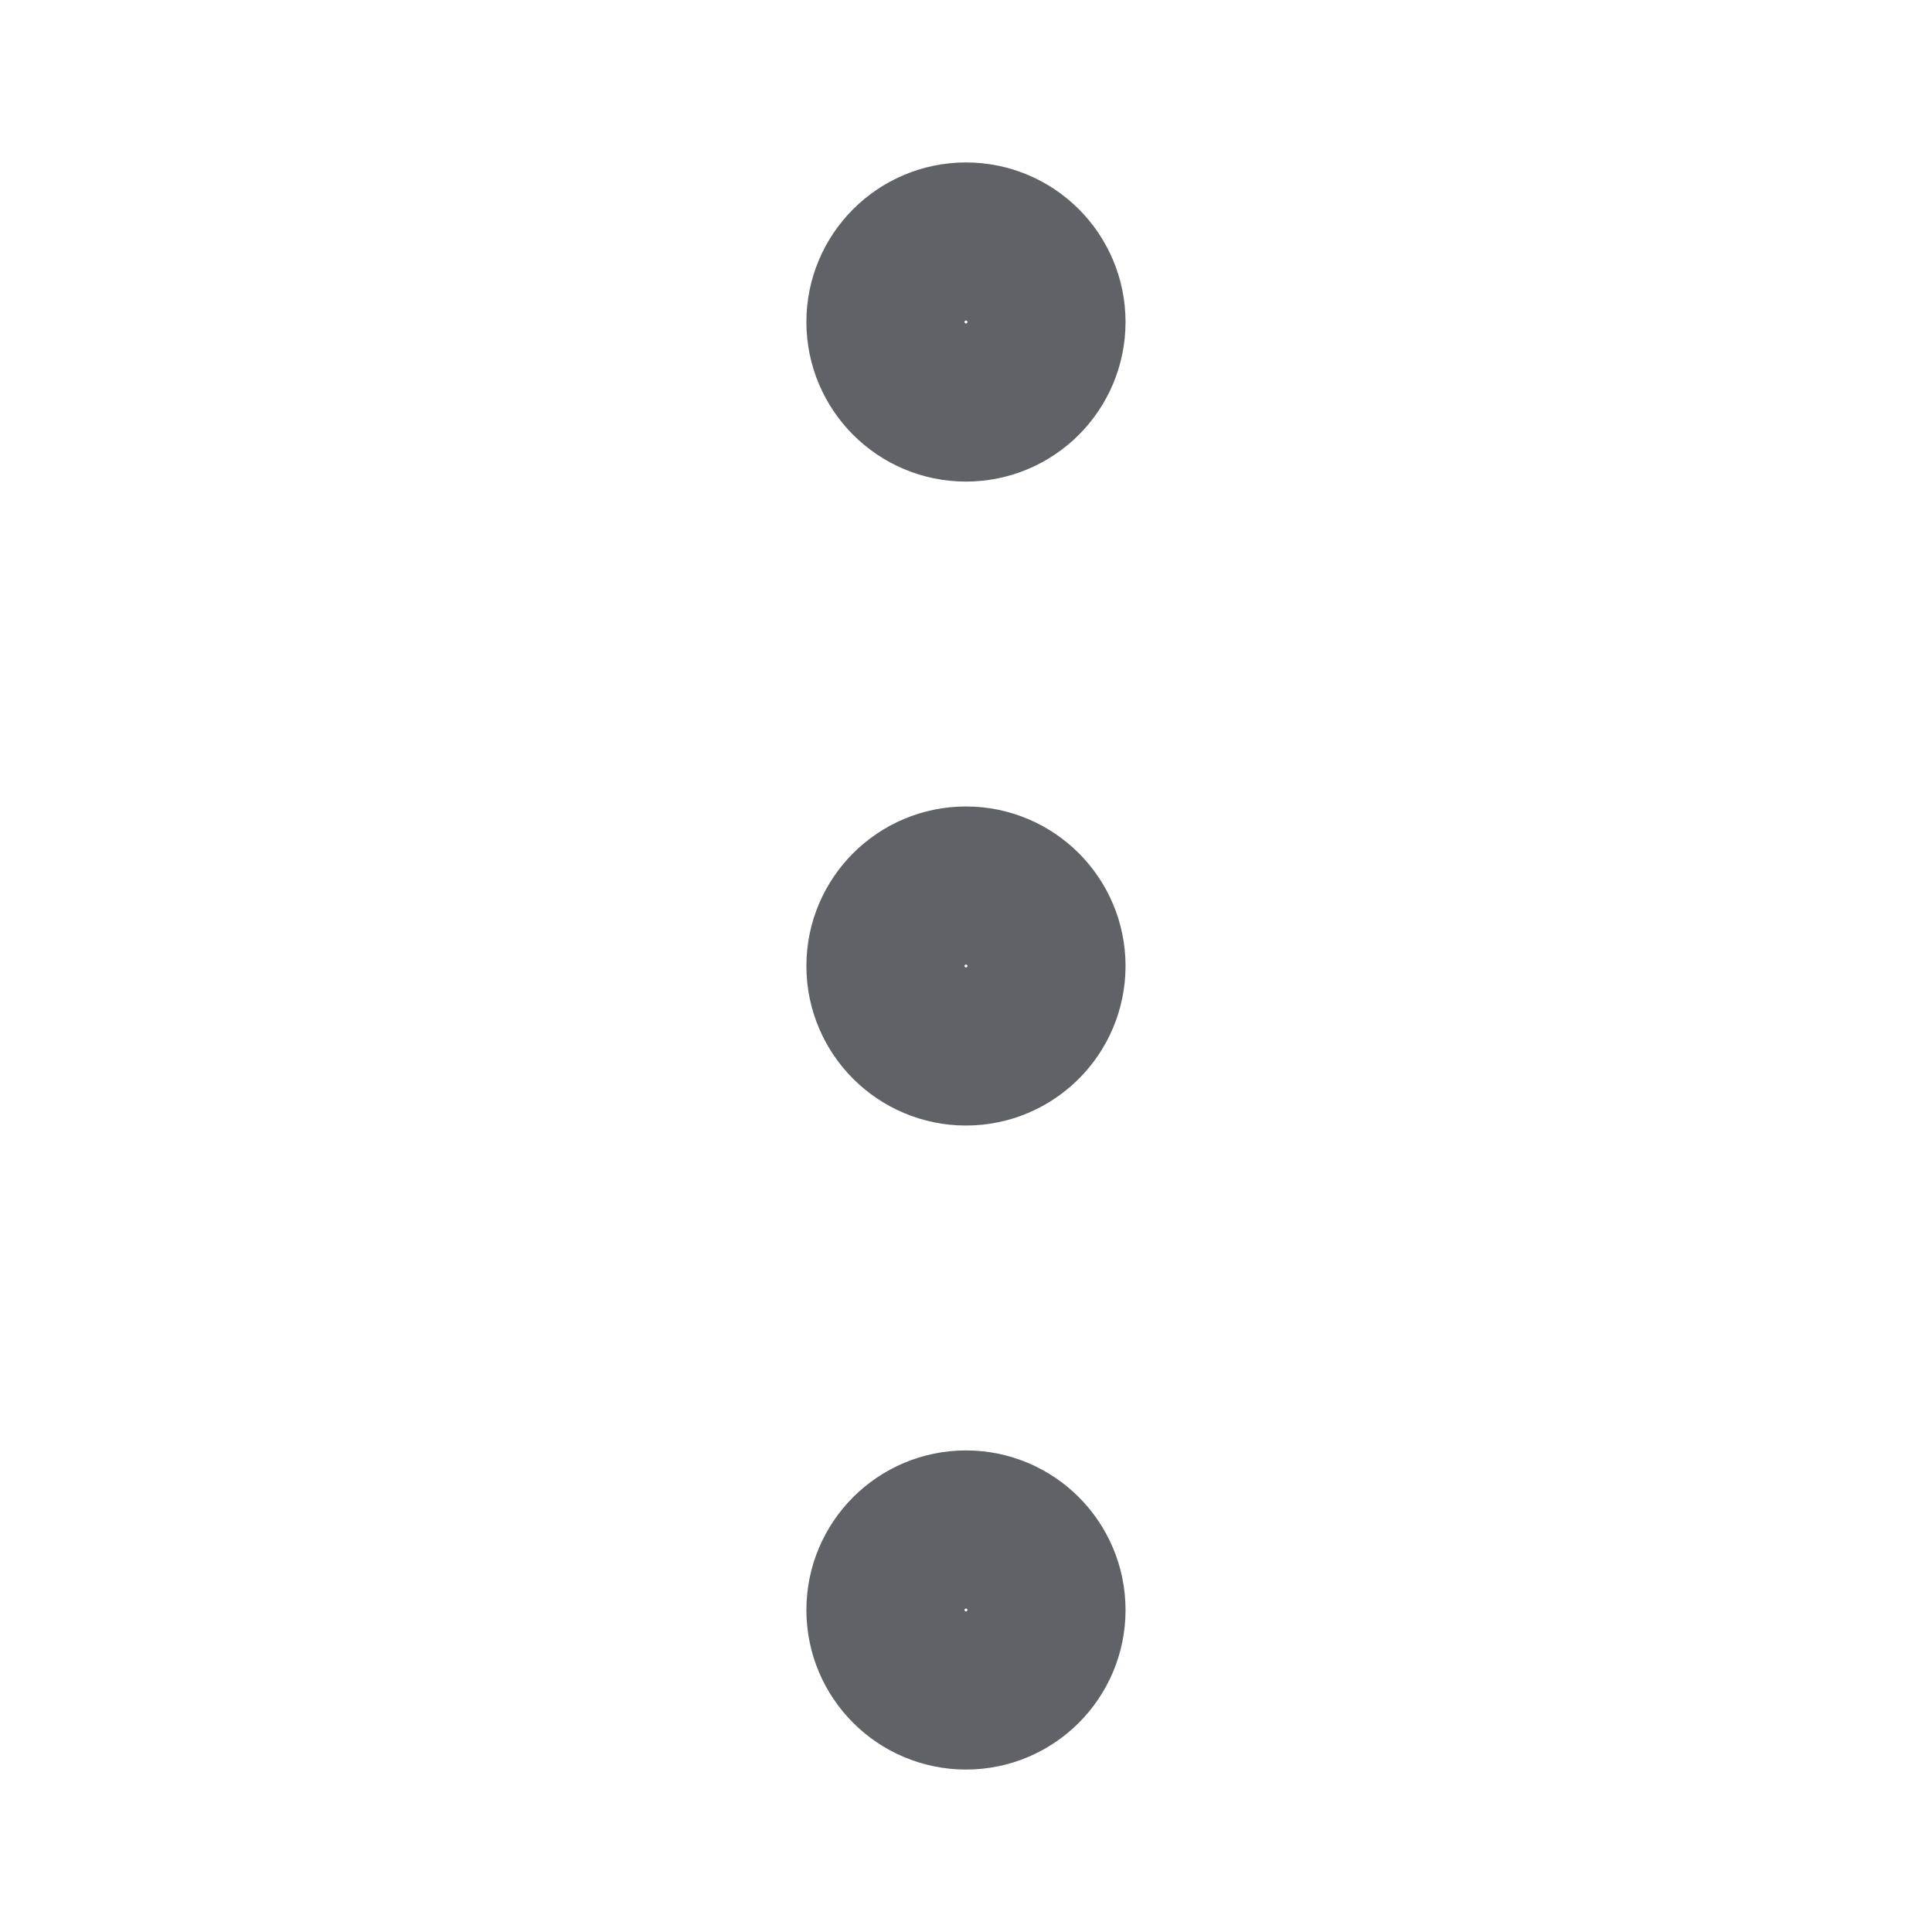 <svg width="26" height="26" viewBox="0 0 26 26" fill="none" xmlns="http://www.w3.org/2000/svg">
<path d="M11.916 4.333C11.916 4.932 12.402 5.417 13 5.417C13.598 5.417 14.083 4.932 14.083 4.333C14.083 3.735 13.598 3.25 13 3.25C12.402 3.25 11.916 3.735 11.916 4.333Z" stroke="#5F6368" stroke-width="2.128"/>
<path d="M11.916 13C11.916 13.598 12.402 14.083 13 14.083C13.598 14.083 14.083 13.598 14.083 13C14.083 12.402 13.598 11.917 13 11.917C12.402 11.917 11.916 12.402 11.916 13Z" stroke="#5F6368" stroke-width="2.128"/>
<path d="M11.916 21.667C11.916 22.265 12.402 22.75 13 22.75C13.598 22.75 14.083 22.265 14.083 21.667C14.083 21.068 13.598 20.583 13 20.583C12.402 20.583 11.916 21.068 11.916 21.667Z" stroke="#5F6368" stroke-width="2.128"/>
</svg>
